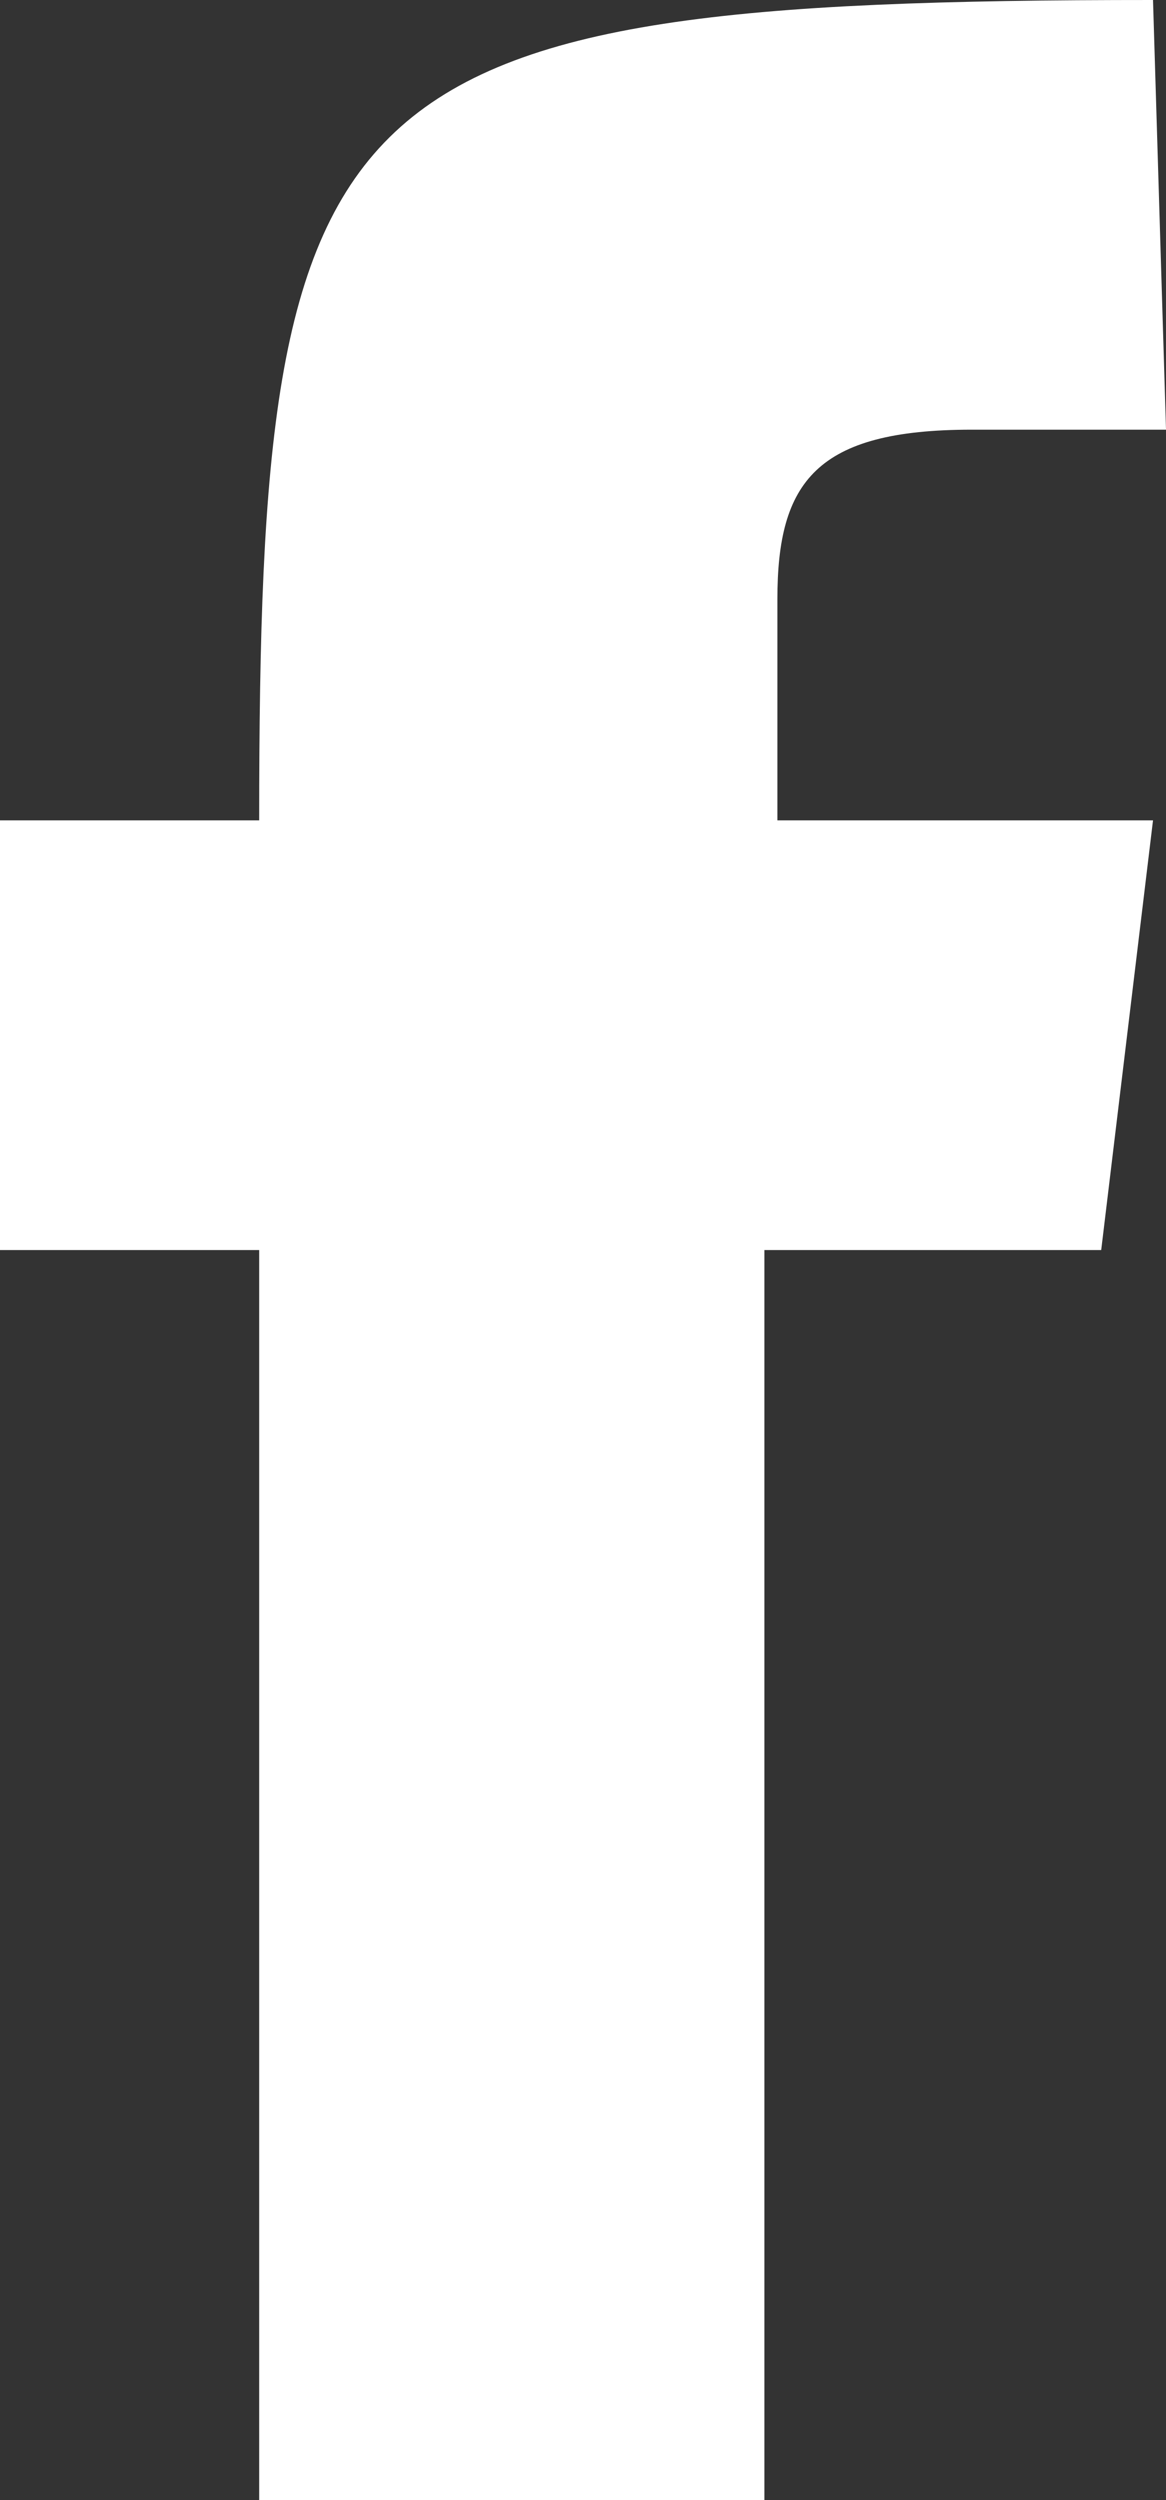 <svg width="7" height="15" viewBox="0 0 7 15" fill="none" xmlns="http://www.w3.org/2000/svg">
<rect x="0" y="0" width="7" height="15" fill="#333333" stroke="none"/>
<path d="M6.922 0C1.944 0 1.556 0.469 1.556 4.922H0V7.5H1.556V15H4.589V7.5H6.611L6.922 4.922H4.667C4.667 4.922 4.667 4.297 4.667 3.594C4.667 2.891 4.9 2.578 5.833 2.578C6.767 2.578 7 2.578 7 2.578L6.922 0Z" fill="white"/>
</svg>
